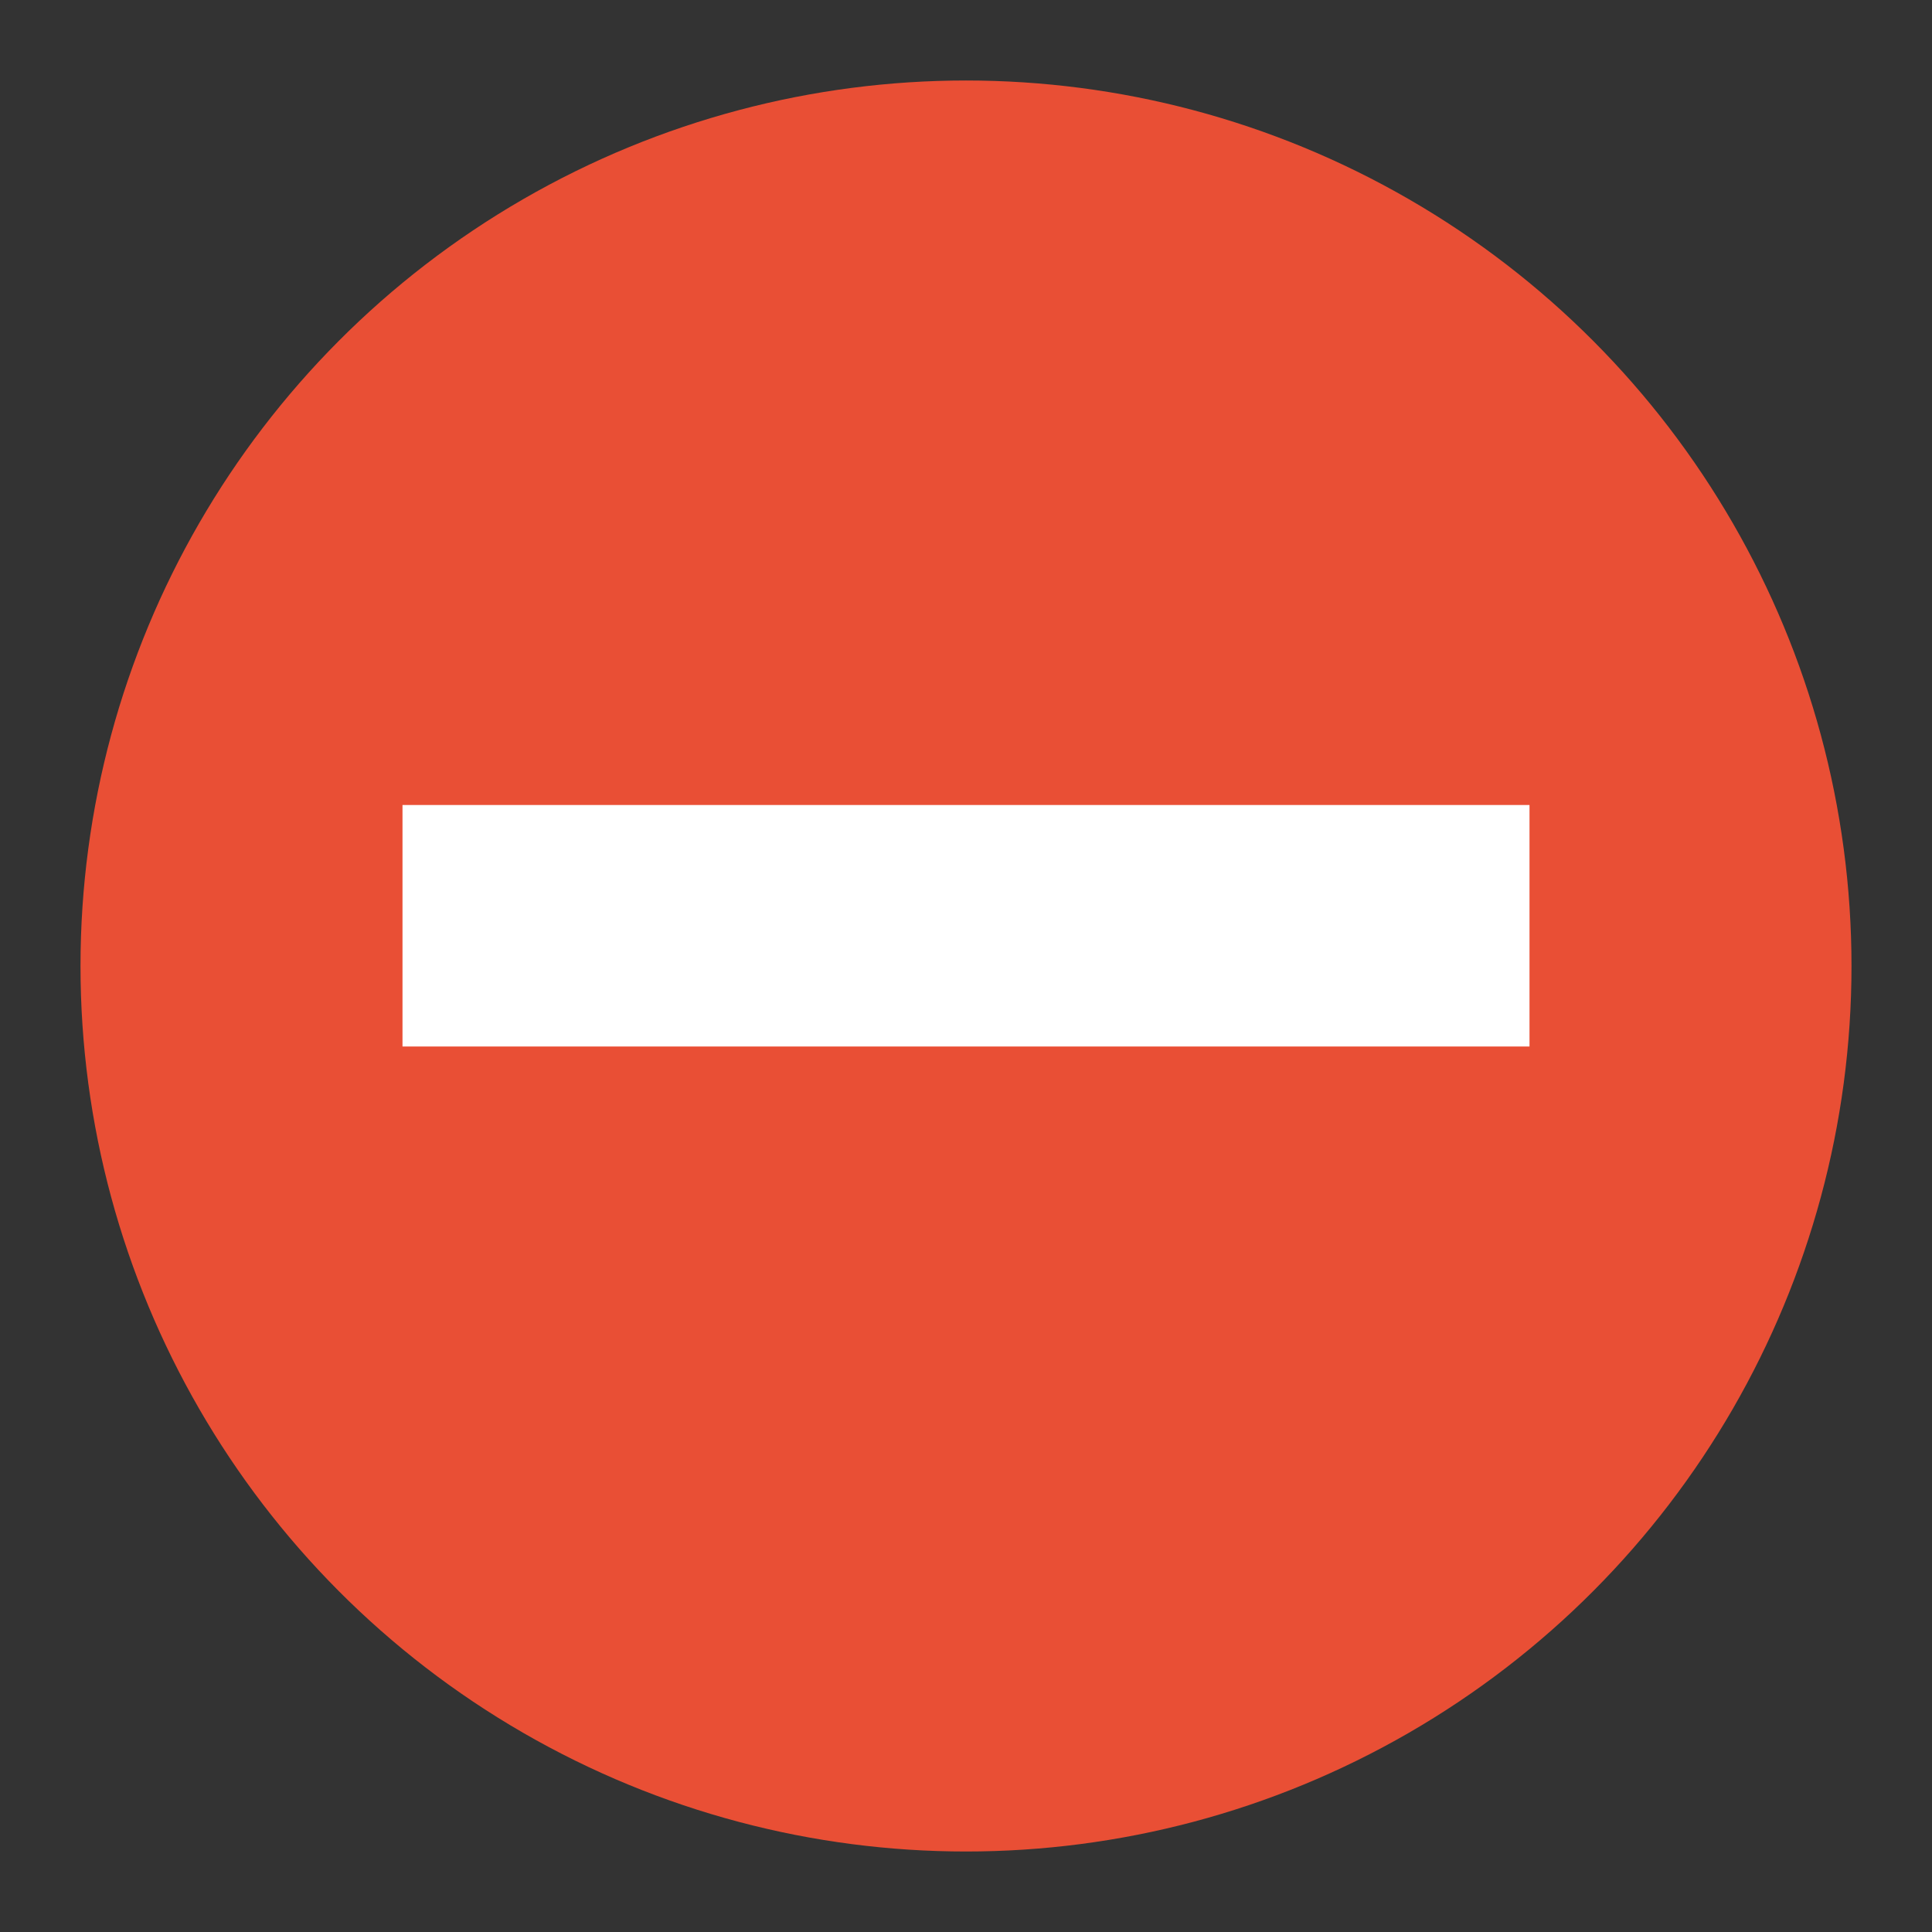 <svg viewBox="0 0 24 24" xmlns="http://www.w3.org/2000/svg" xmlns:xlink="http://www.w3.org/1999/xlink"><rect x="0" y="0" width="24" height="24" fill="#333333" stroke="none"/><clipPath id="a"><circle cx="12" cy="12" r="11"/></clipPath><clipPath id="b"><path d="m-2.08-2.08h28.16v28.16h-28.16z"/></clipPath><g clip-path="url(#a)"><g clip-path="url(#b)"><path d="m-1.2-1.2h26.4v26.4h-26.4z" fill="#e94f35"/></g></g><path d="m5 10h14v3h-14z" fill="#fff"/></svg>